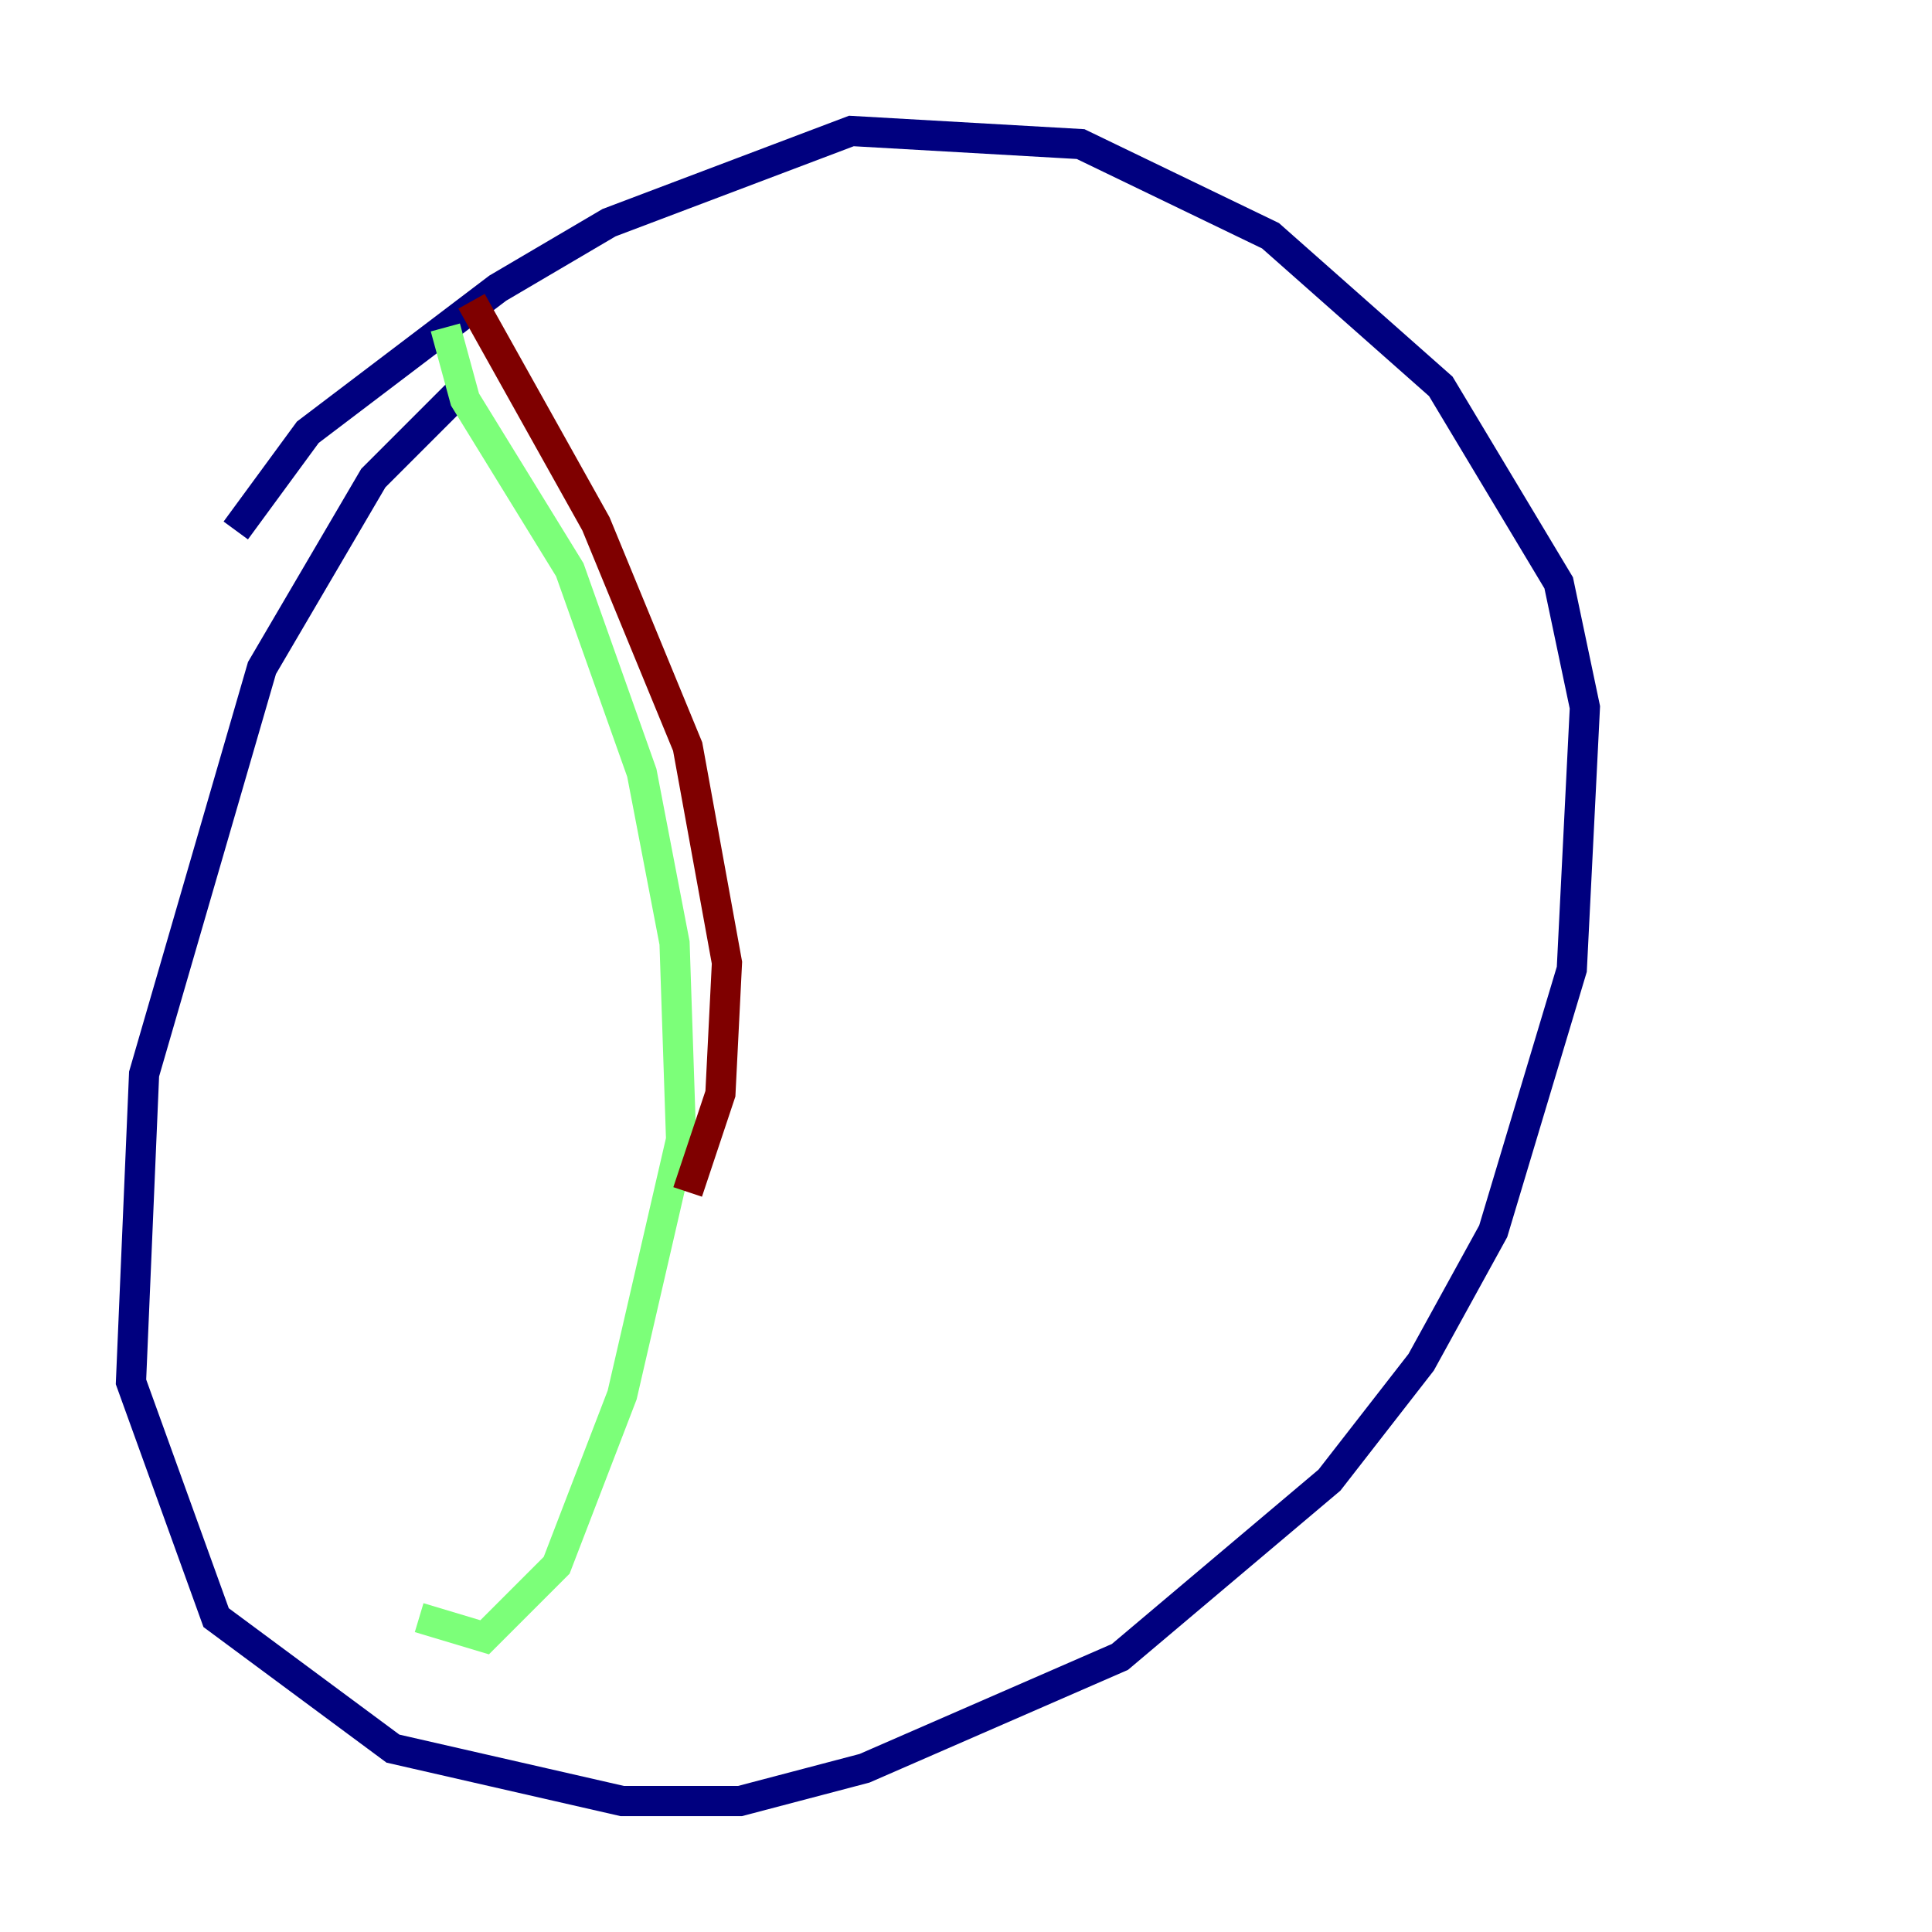 <?xml version="1.0" encoding="utf-8" ?>
<svg baseProfile="tiny" height="128" version="1.2" viewBox="0,0,128,128" width="128" xmlns="http://www.w3.org/2000/svg" xmlns:ev="http://www.w3.org/2001/xml-events" xmlns:xlink="http://www.w3.org/1999/xlink"><defs /><polyline fill="none" points="30.373,26.034 24.732,31.675 17.356,44.258 9.546,71.159 8.678,91.552 14.319,107.173 26.034,115.851 41.22,119.322 49.031,119.322 57.275,117.153 74.197,109.776 88.081,98.061 94.156,90.251 98.929,81.573 104.136,64.217 105.003,46.861 103.268,38.617 95.458,25.6 84.176,15.62 71.593,9.546 56.407,8.678 40.352,14.752 32.976,19.091 20.393,28.637 15.62,35.146" stroke="#00007f" stroke-width="2" /><polyline fill="none" points="29.505,21.695 30.807,26.468 37.749,37.749 42.522,51.2 44.691,62.481 45.125,75.498 41.22,92.42 36.881,103.702 32.108,108.475 27.77,107.173" stroke="#7cff79" stroke-width="2" /><polyline fill="none" points="31.241,19.959 39.485,34.712 45.559,49.464 48.163,63.783 47.729,72.461 45.559,78.969" stroke="#7f0000" stroke-width="2" /></svg>